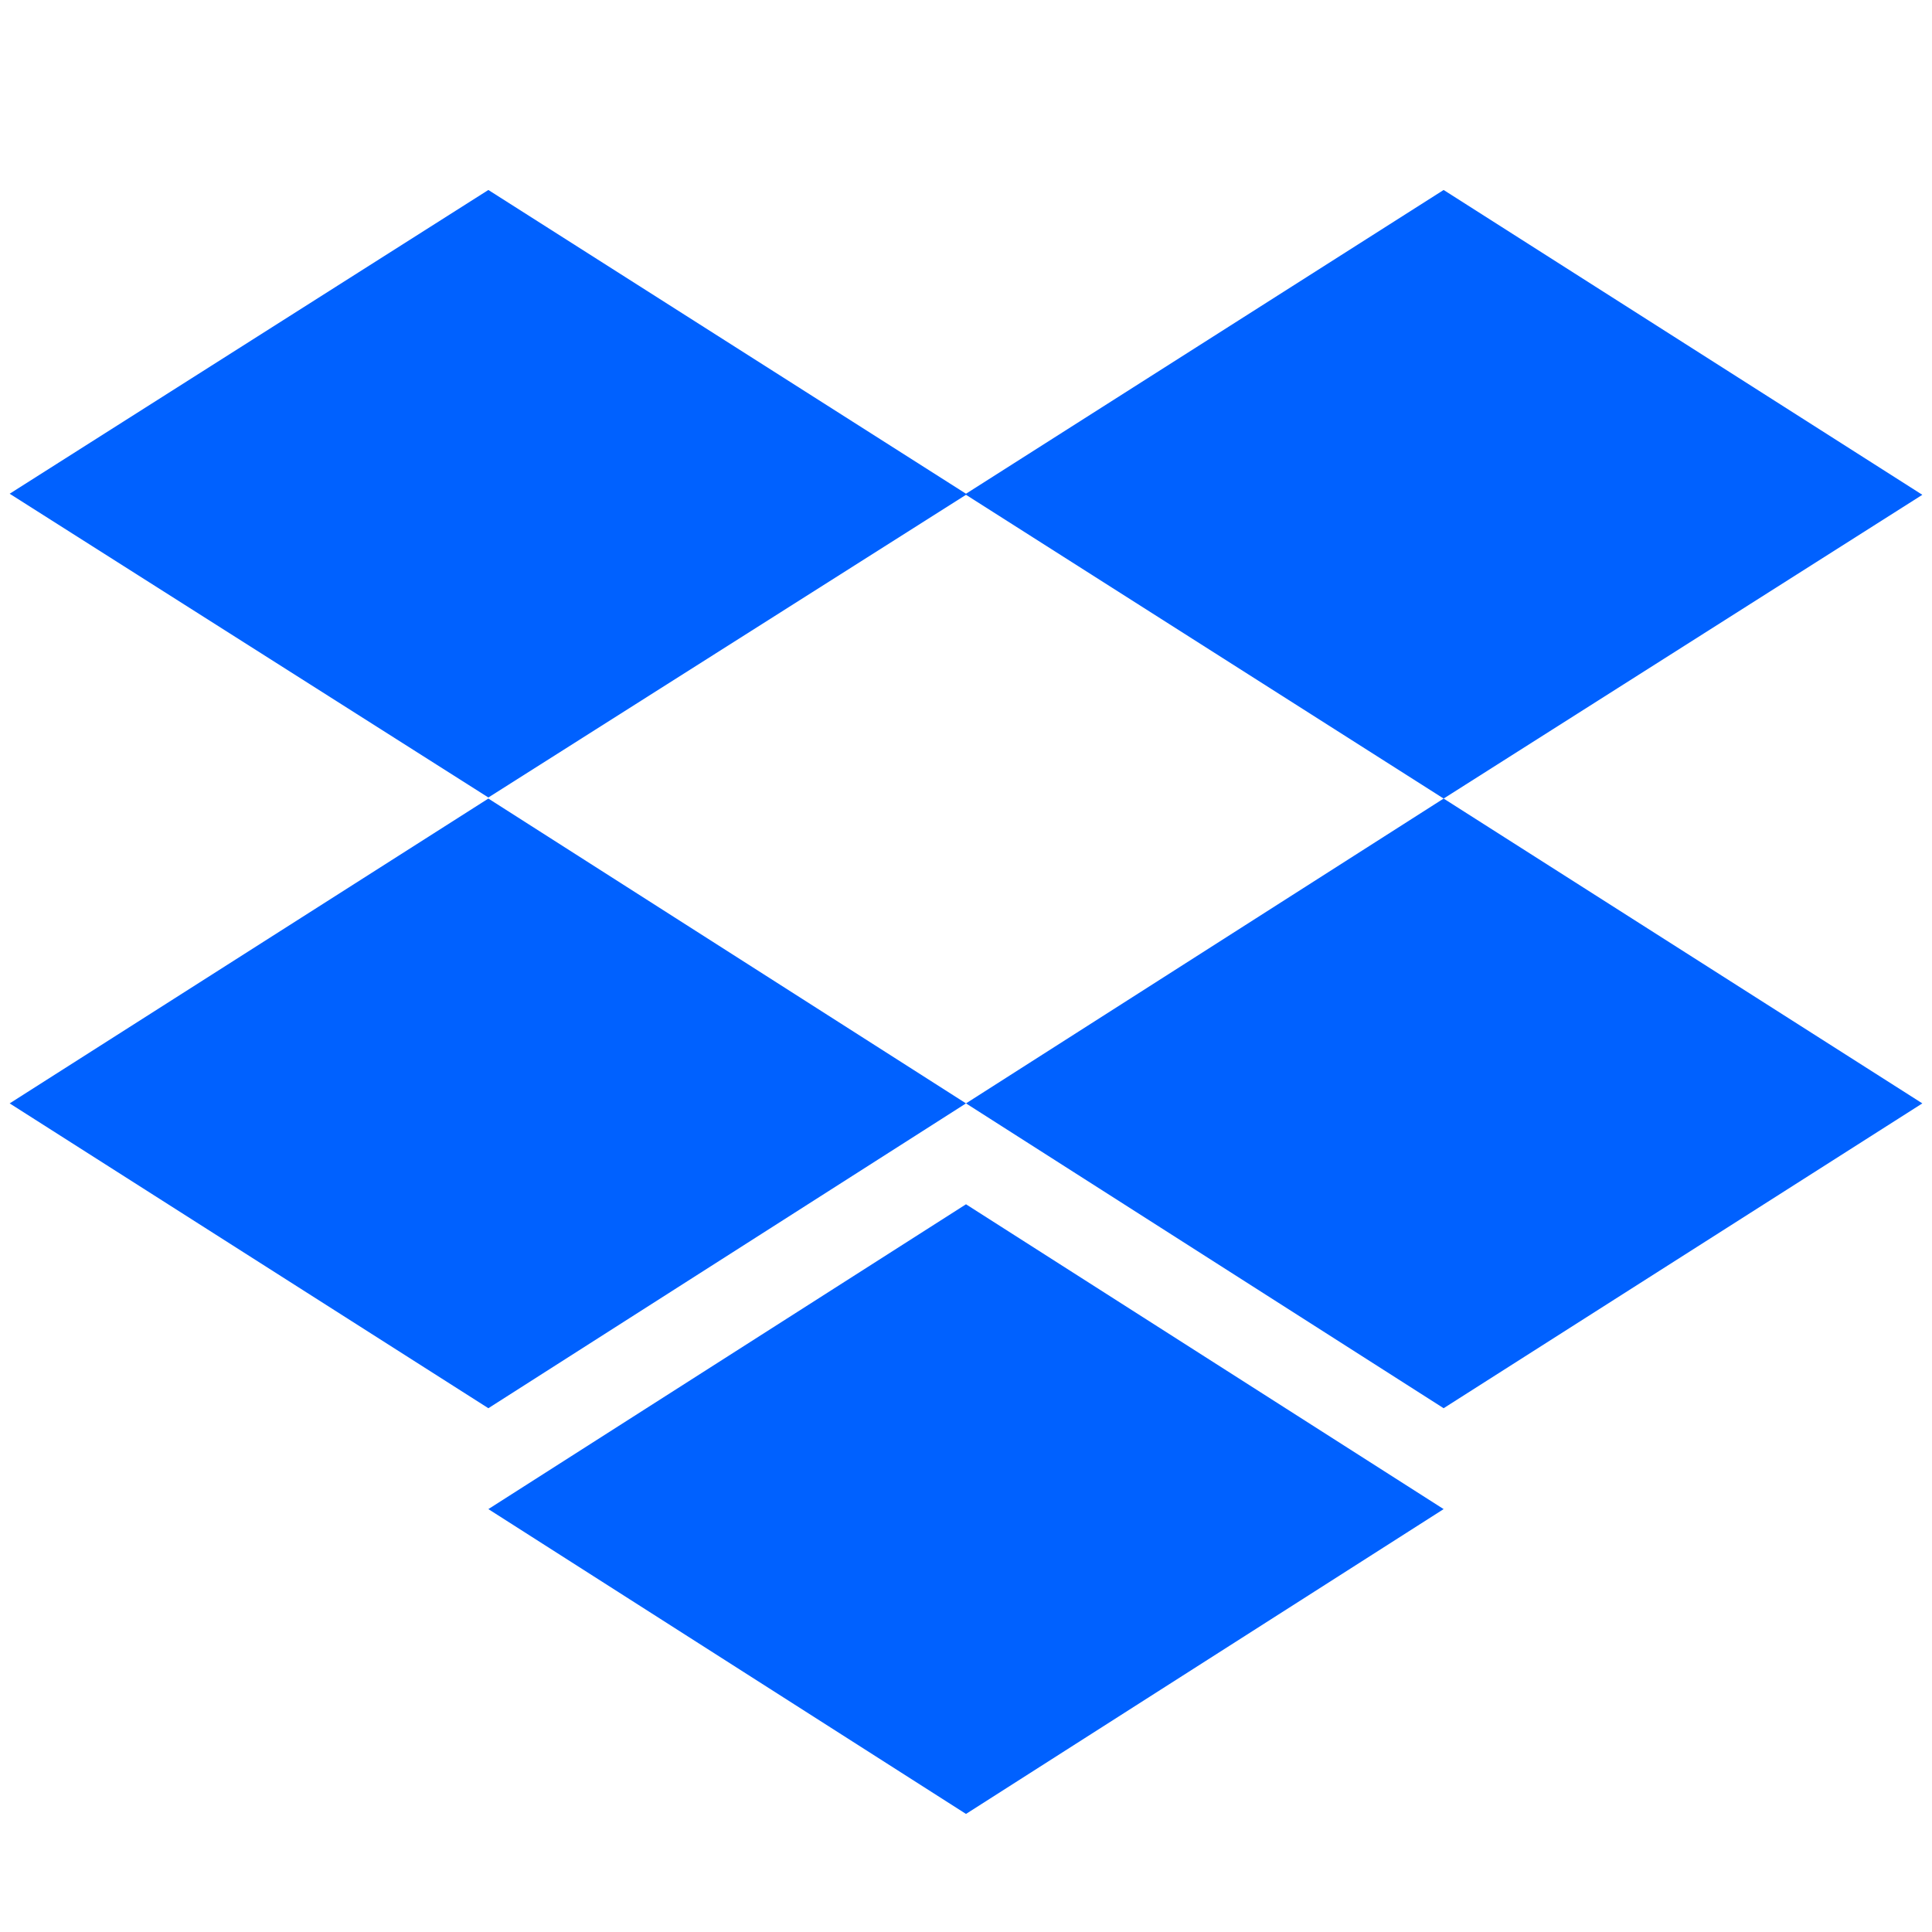 <svg aria-hidden="true" class="svg-icon iconDropbox" width="18" height="18" viewBox="0 0 18 18"><path d="M4.55 1.77.09 4.6l4.46 2.83L9 4.61l4.45 2.83 4.46-2.83-4.46-2.84L9 4.6 4.55 1.77Zm0 11.35L.09 10.28l4.46-2.84L9 10.28l4.45-2.84 4.46 2.84-4.46 2.84L9 10.28l-4.45 2.84ZM9 16.9l-4.45-2.84L9 11.22l4.45 2.84L9 16.9Z" fill="#0061FF"/></svg>